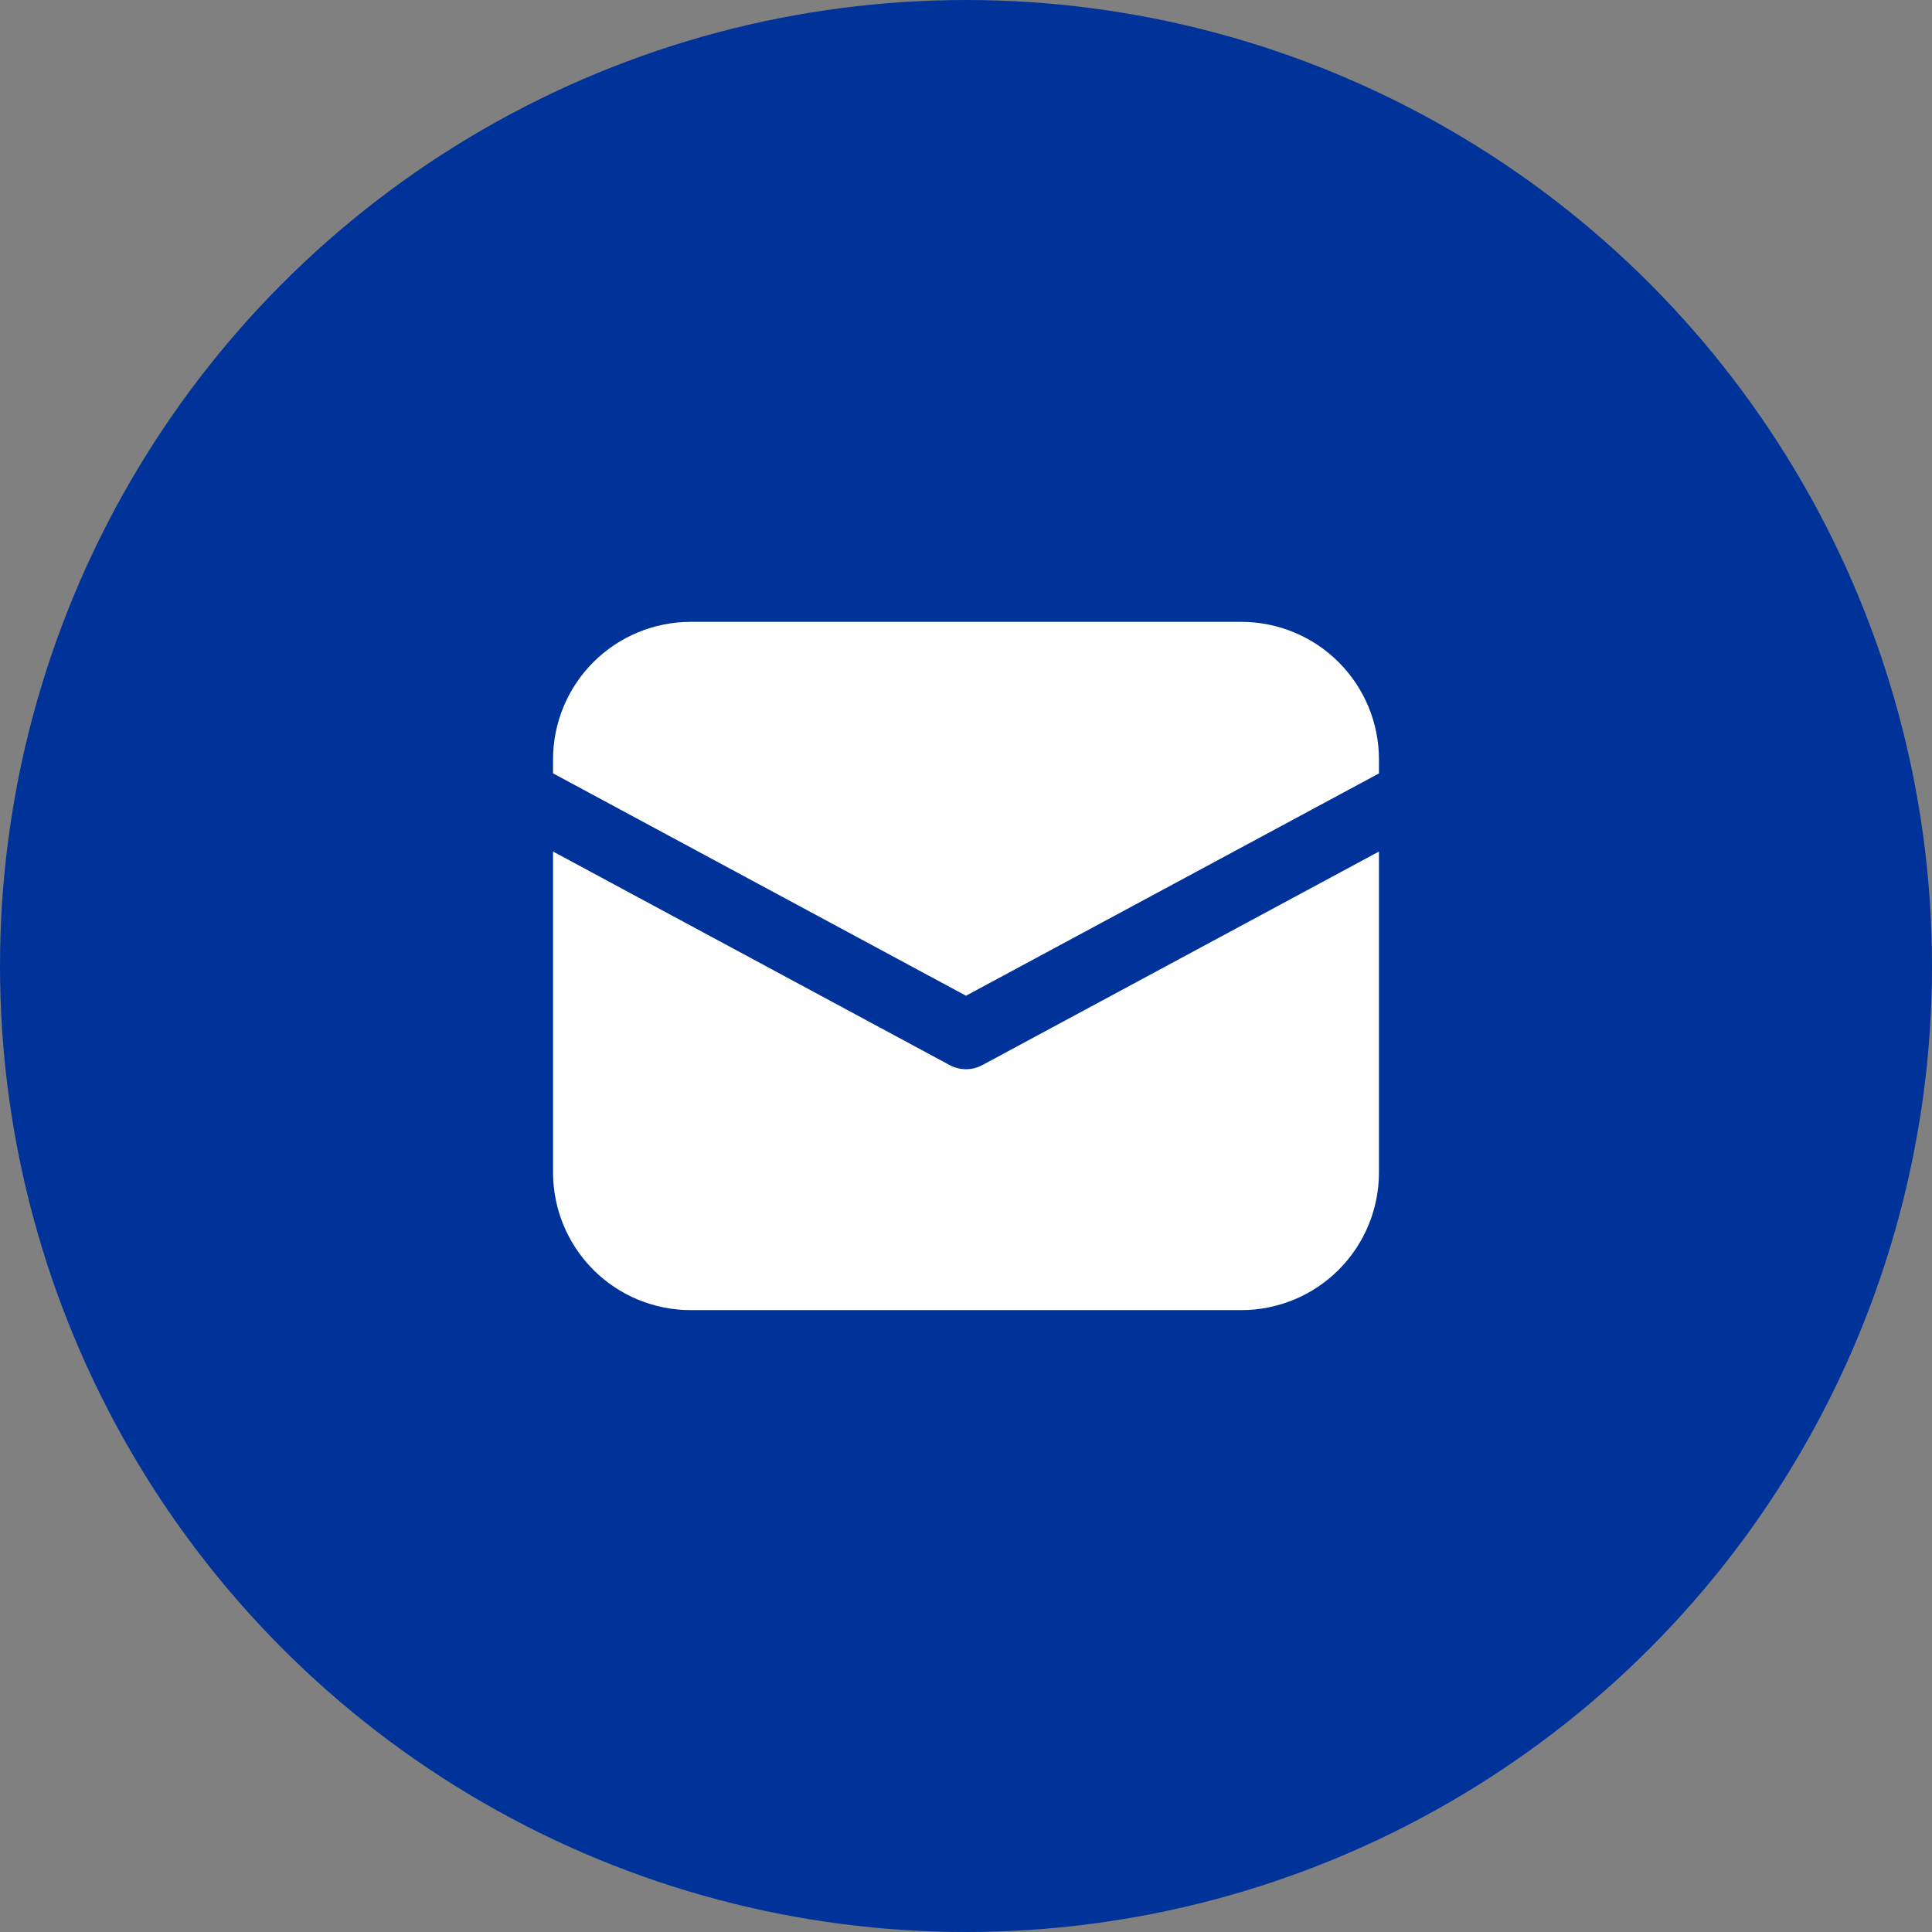 <svg width="134" height="134" viewBox="0 0 134 134" fill="none" xmlns="http://www.w3.org/2000/svg">
<rect x="0" y="0" width="134" height="134" fill="#808080" stroke="none"/>
<circle cx="67" cy="67" r="67" fill="#003399"/>
<path d="M47.905 43.131C45.373 43.131 42.944 44.137 41.154 45.927C39.363 47.718 38.358 50.146 38.358 52.678V53.638L67 69.062L95.642 53.643V52.678C95.642 50.146 94.637 47.718 92.846 45.927C91.056 44.137 88.627 43.131 86.095 43.131H47.905ZM95.642 59.061L68.131 73.874C67.784 74.061 67.395 74.159 67 74.159C66.605 74.159 66.216 74.061 65.869 73.874L38.358 59.061V81.321C38.358 83.853 39.363 86.281 41.154 88.072C42.944 89.862 45.373 90.868 47.905 90.868H86.095C88.627 90.868 91.056 89.862 92.846 88.072C94.637 86.281 95.642 83.853 95.642 81.321V59.061Z" fill="white"/>
</svg>
